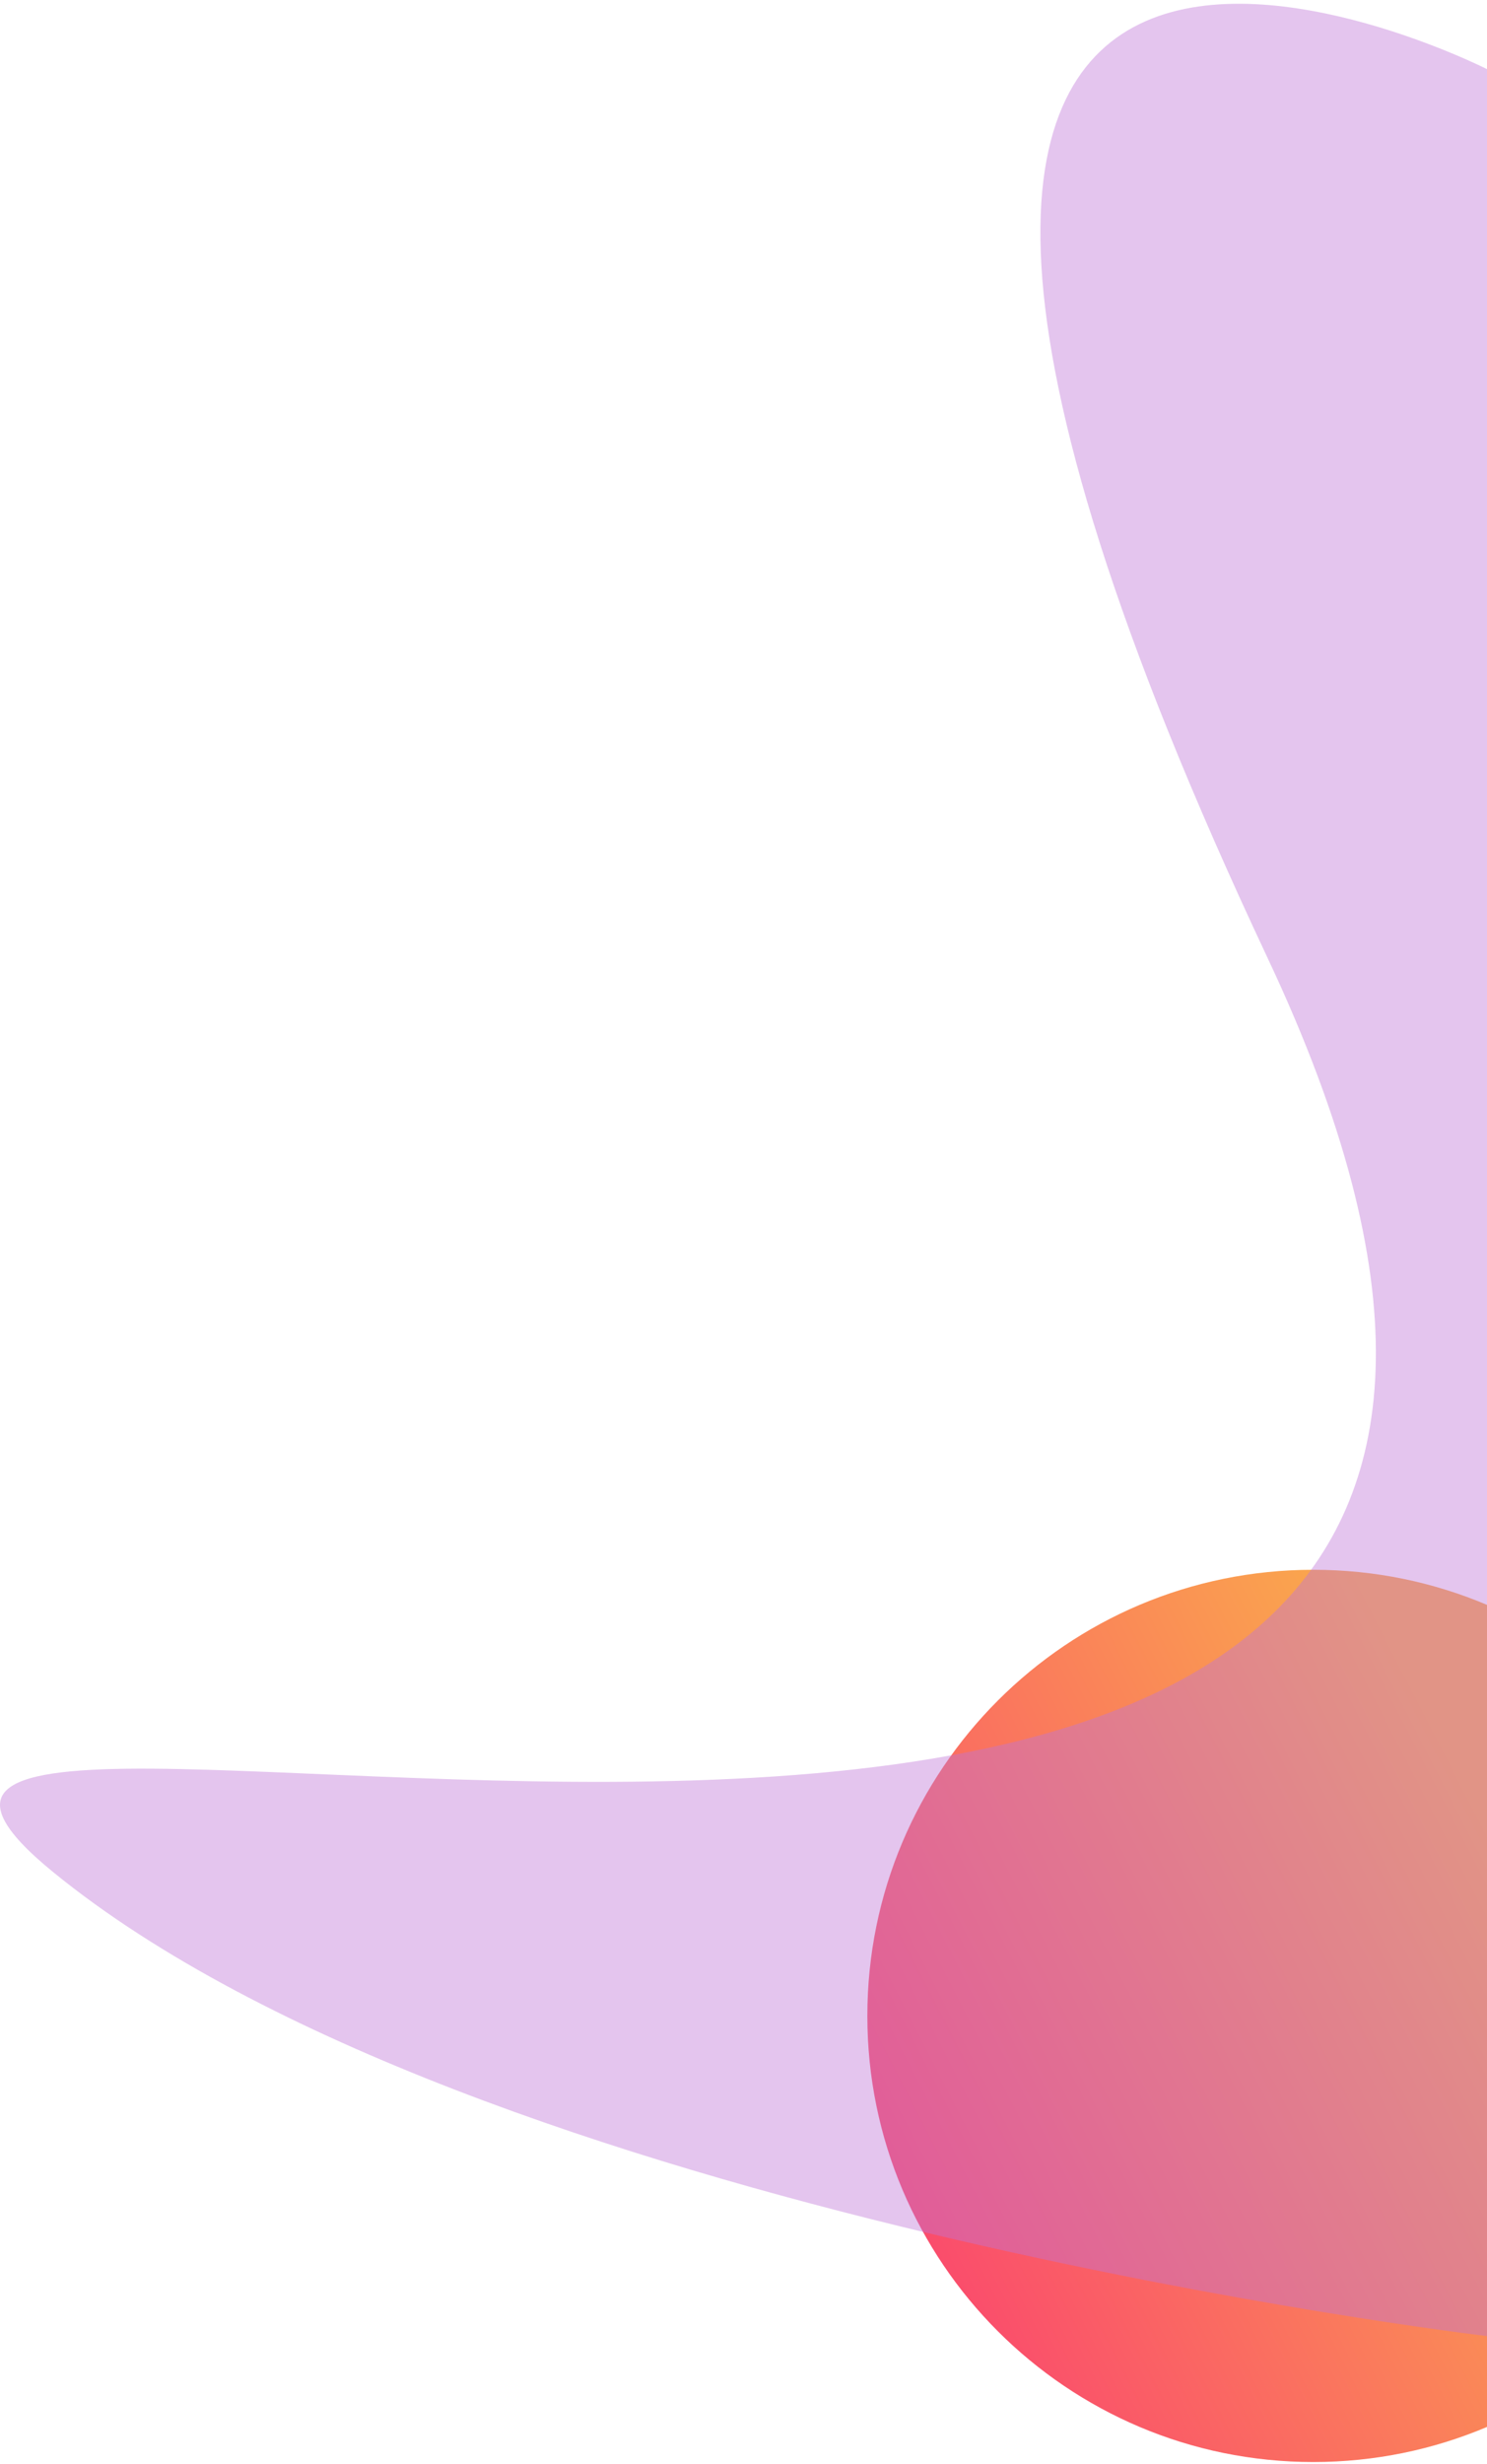 <svg width="355" height="588" viewBox="0 0 355 588" fill="none" xmlns="http://www.w3.org/2000/svg">
<path fill-rule="evenodd" clip-rule="evenodd" d="M313.533 587.553C328.243 587.553 342.256 584.57 355 579.176V382.997C342.256 377.602 328.243 374.619 313.533 374.619C254.733 374.619 207.066 422.286 207.066 481.086C207.066 539.886 254.733 587.553 313.533 587.553Z" fill="url(#paint0_linear)"/>
<path d="M302.684 228.751C155.138 -84.782 355 16.5 355 16.5V557.5C355 557.5 113.222 528.871 12.624 446.715C-87.975 364.56 450.229 542.284 302.684 228.751Z" fill="#BE76D7" fill-opacity="0.42"/>
<defs>
<linearGradient id="paint0_linear" x1="207.066" y1="509.589" x2="353.773" y2="434.14" gradientUnits="userSpaceOnUse">
<stop stop-color="#FA4C6C"/>
<stop offset="1" stop-color="#FAAA4C"/>
</linearGradient>
</defs>
</svg>
